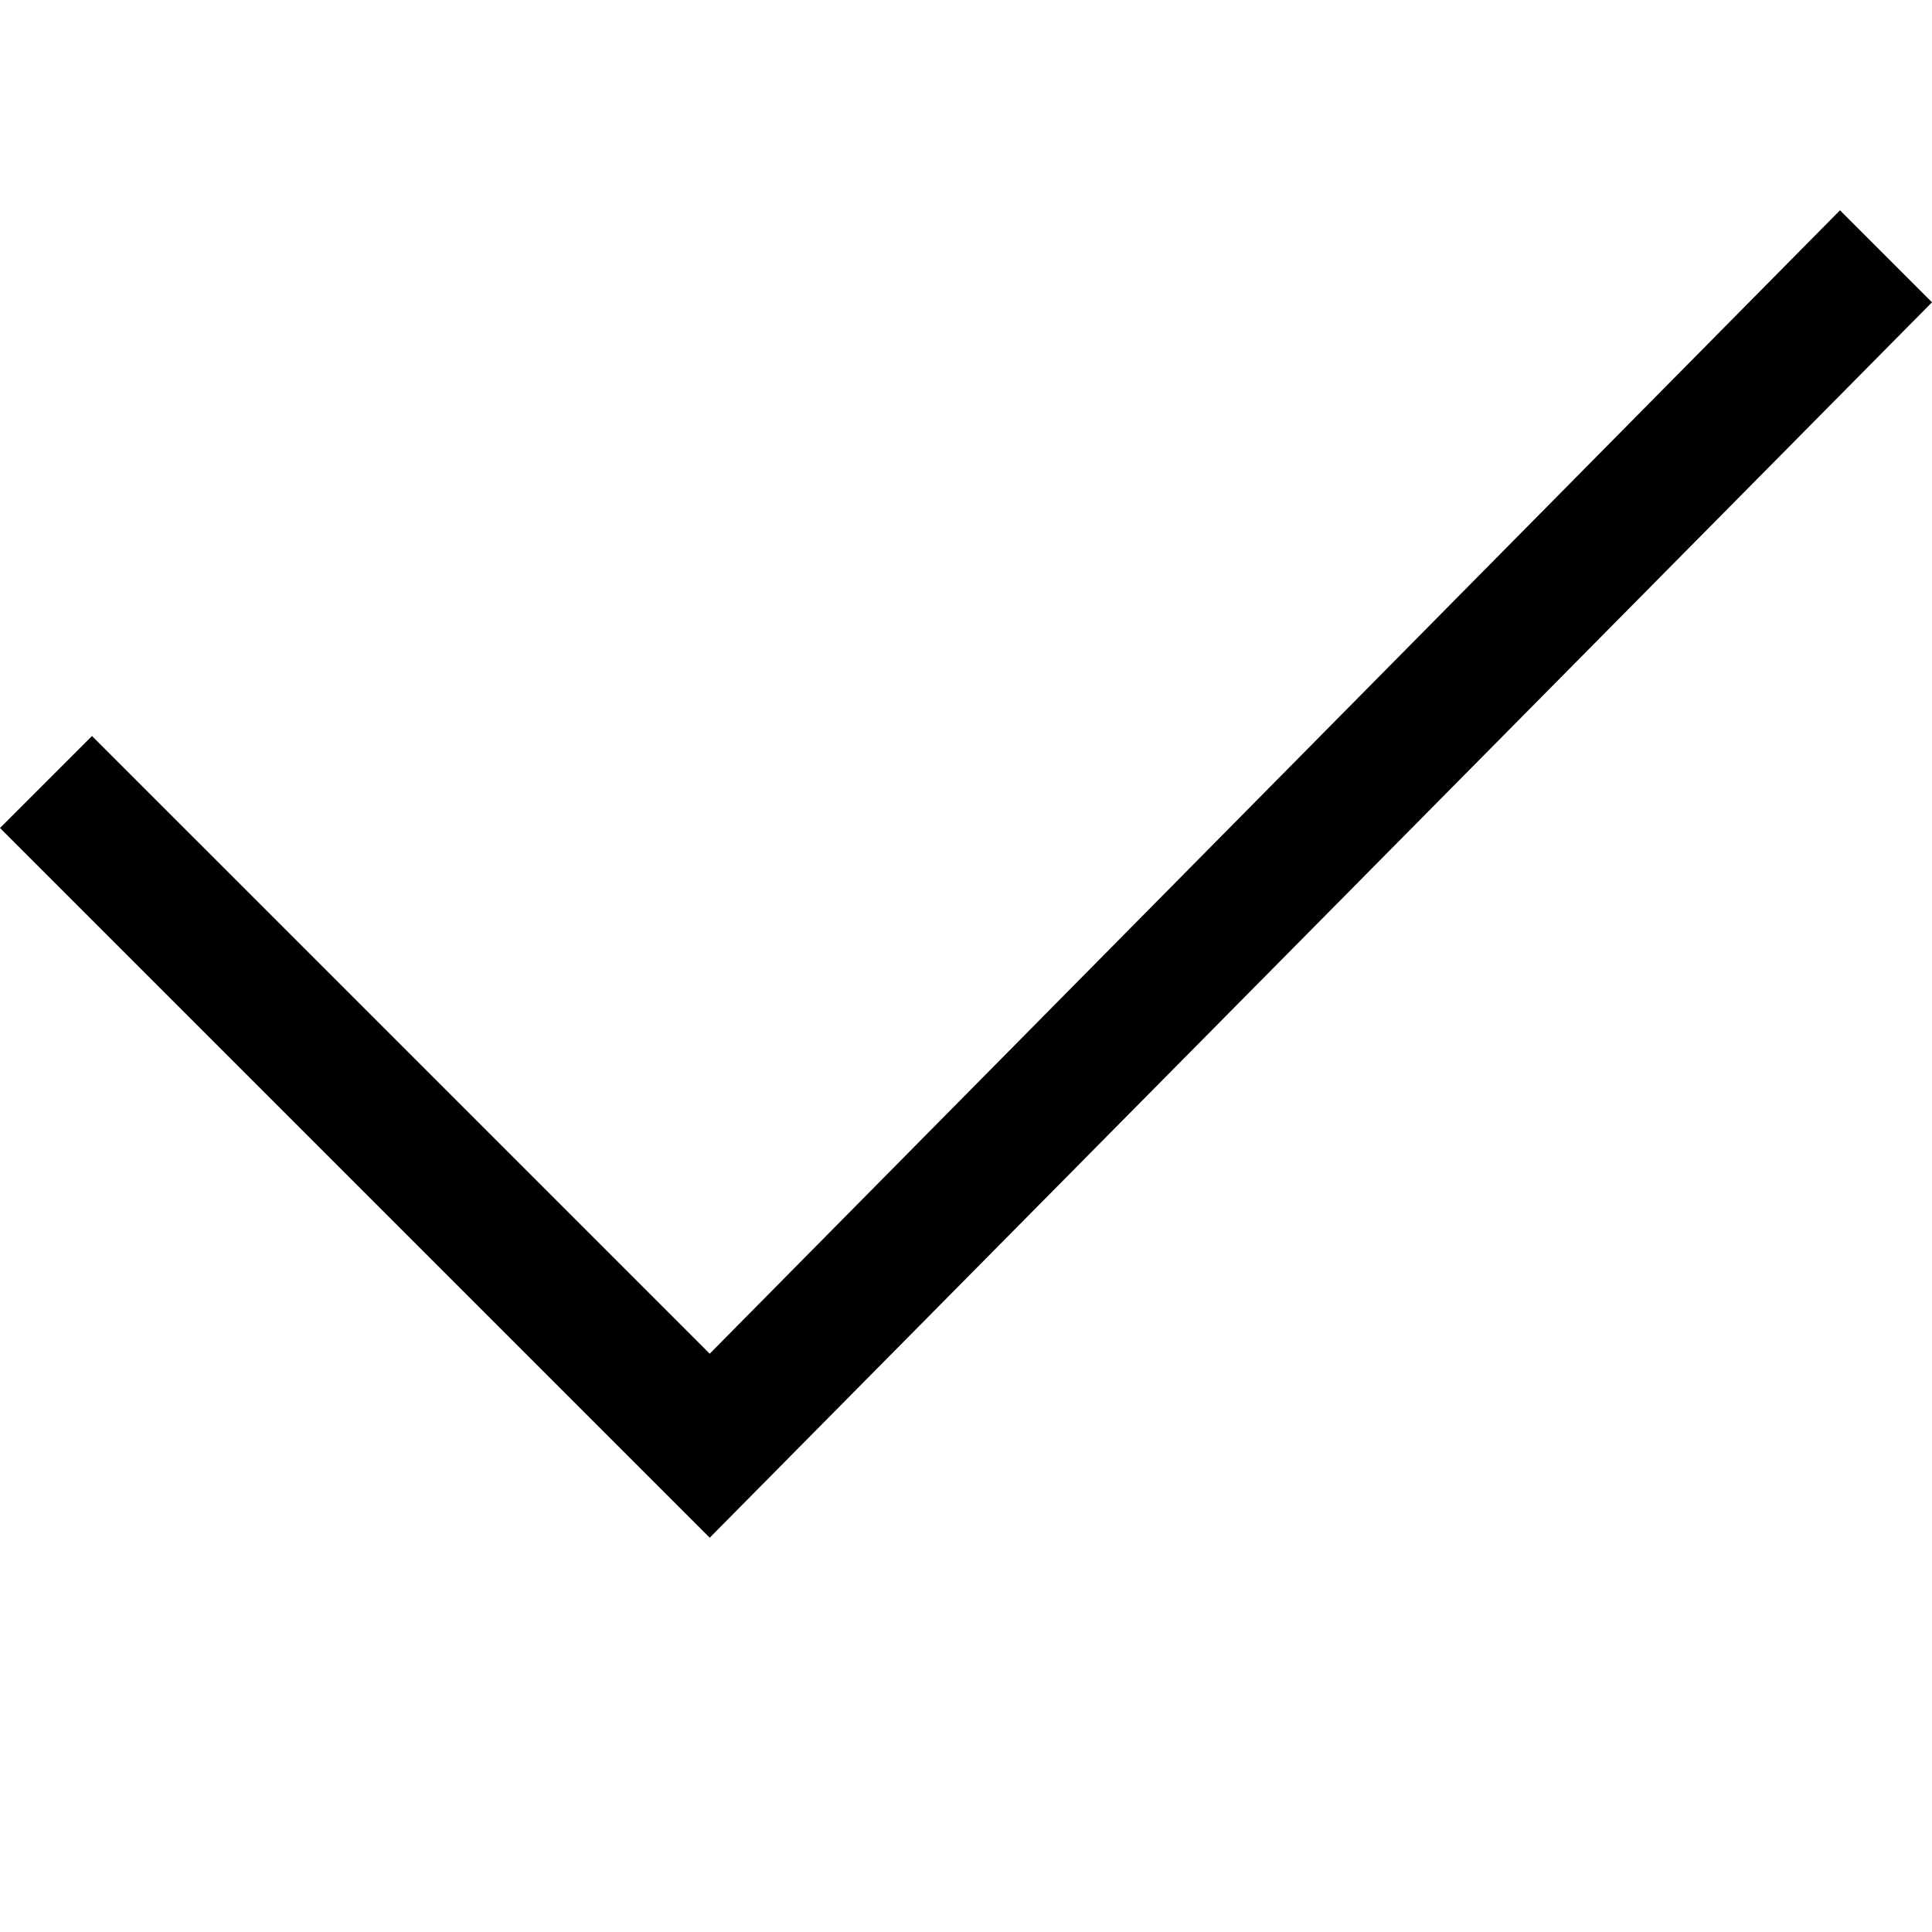 <?xml version="1.0" encoding="utf-8"?>
<!-- Generator: Adobe Illustrator 19.0.0, SVG Export Plug-In . SVG Version: 6.00 Build 0)  -->
<svg version="1.1" id="图层_1" xmlns="http://www.w3.org/2000/svg" xmlns:xlink="http://www.w3.org/1999/xlink" x="0px" y="0px"
	 viewBox="-3 19.7 14.7 14.7" style="enable-background:new -3 19.7 14.7 14.7;" xml:space="preserve">
<polygon id="XMLID_56_" points="2.4,31.4 -3,26 -2.3,25.3 2.4,30 11,21.3 11.7,22 "/>
</svg>
